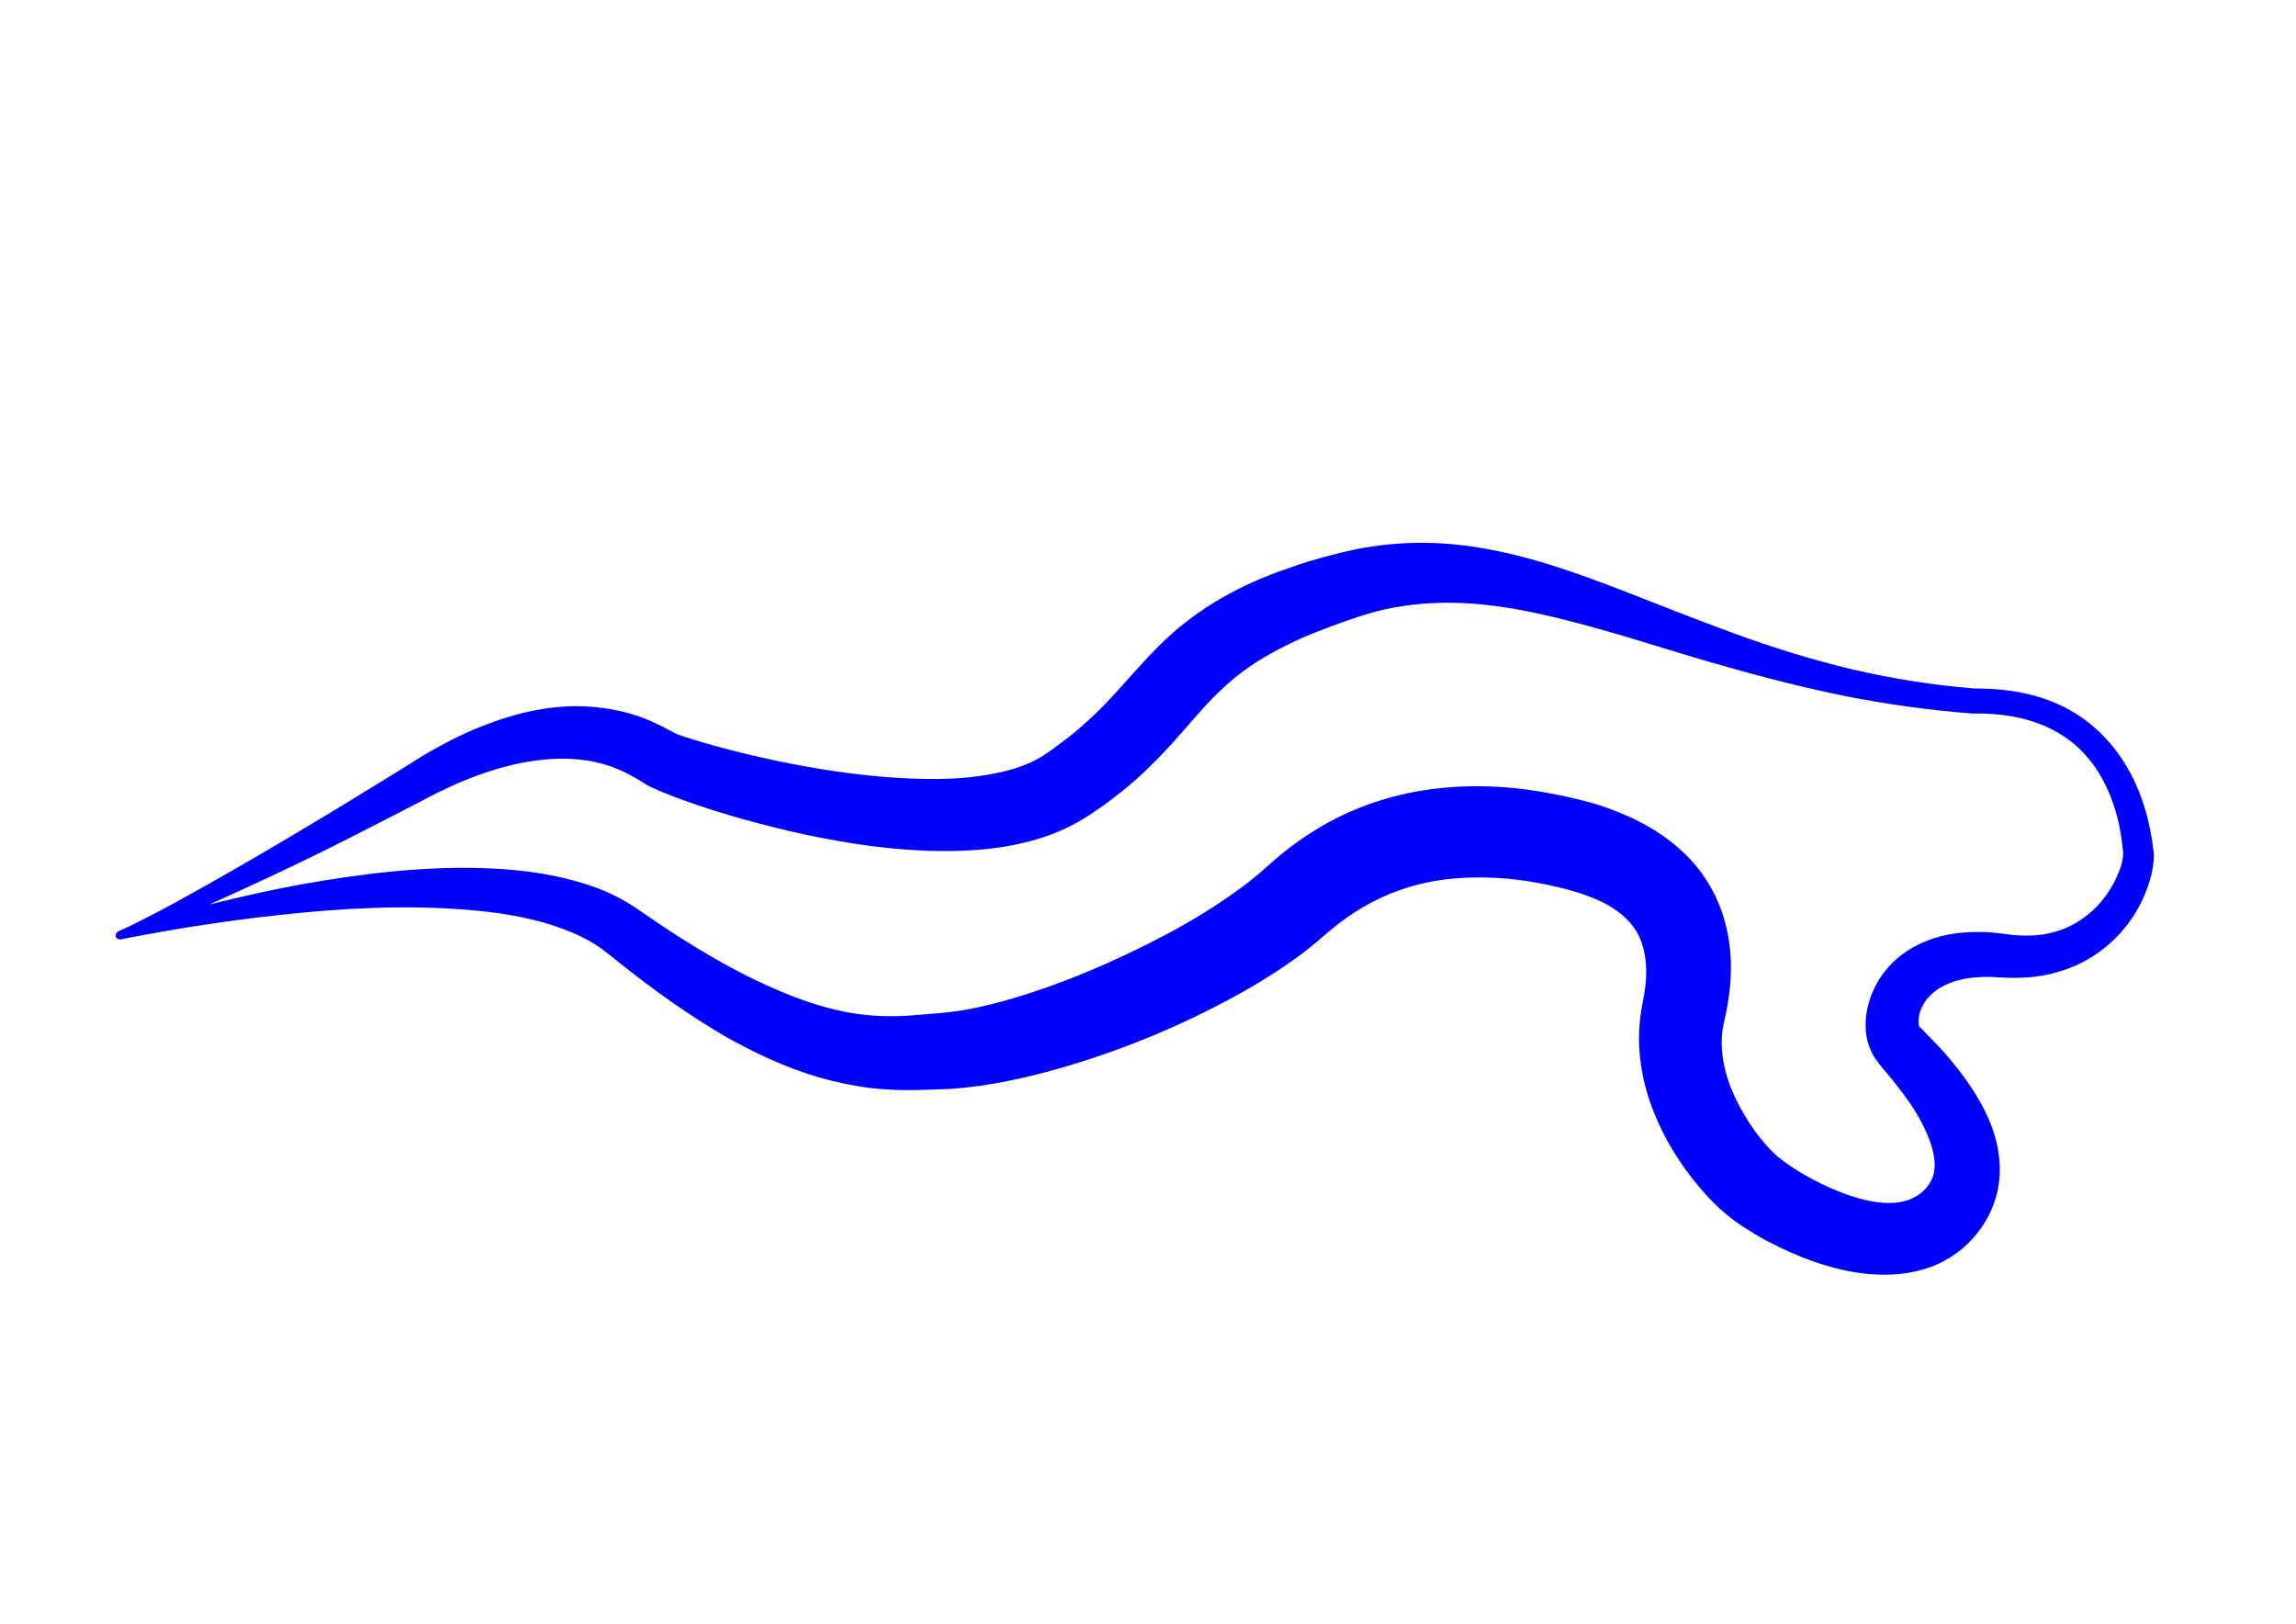 <?xml version="1.0" encoding="utf-8"?>
<!-- Generator: Adobe Illustrator 21.1.0, SVG Export Plug-In . SVG Version: 6.00 Build 0)  -->
<svg version="1.1" id="Calque_1" xmlns="http://www.w3.org/2000/svg" xmlns:xlink="http://www.w3.org/1999/xlink" x="0px" y="0px"
	 viewBox="0 0 841.9 595.3" style="enable-background:new 0 0 841.9 595.3;" xml:space="preserve">
<style type="text/css">
	.st0{fill:#0000FF;}
</style>
<path class="st0" d="M718.9,458.3c3.3-2.7,6-5.7,8.3-9.2s4.1-7.6,5.1-11.8c1-4.2,1.2-8.5,0.8-12.5c-0.8-8-3.6-14.7-6.9-20.6
	c-3.3-5.9-7.1-11-11.1-15.8c-2-2.4-4.1-4.7-6.2-6.8l-3.1-3.2l-1.4-1.5l-0.5-0.5c0.1,0.1,0.1,0.2,0.1,0.3c0.1,0.2-0.1,0-0.3-0.4
	c-0.1-0.5-0.2-1.1-0.2-1.8c0-1.5,0.3-3.1,1-4.7c1.3-3.2,3.9-6,7.5-8s8.1-3.2,13-3.5c2.4-0.2,4.9-0.2,7.5,0l4.6,0.2
	c1.6,0,3.2,0,4.9-0.1c3.3-0.1,6.5-0.6,9.8-1.3c3.2-0.8,6.4-1.8,9.5-3.2c6.1-2.7,11.6-6.8,16.1-11.7c4.4-4.9,7.8-10.5,10-16.7
	c1.1-3.1,2-6.2,2.3-9.9c0.1-0.9,0.1-1.9,0-3.2c0-0.3,0-0.5-0.1-0.7l-0.1-0.5l-0.1-1.1c-0.2-1.5-0.4-3-0.7-4.5
	c-1.1-6-2.8-11.9-5.3-17.6c-4.9-11.3-13.4-21.6-24.5-27.7c-5.5-3.1-11.4-5.1-17.4-6.3c-5.9-1.2-11.9-1.6-17.7-1.6
	c-15-1.2-30-3.6-44.6-7c-14.7-3.5-29.2-8-43.4-13.2c-14.3-5.2-28.4-10.9-42.9-16.5c-14.5-5.5-29.4-10.9-45.4-14
	c-8-1.6-16.3-2.6-24.7-2.7c-8.4-0.1-16.9,0.7-25.3,2.3l-6.2,1.4l-5.8,1.5c-3.9,1.1-7.8,2.2-11.6,3.6c-7.7,2.6-15.5,5.7-23,9.8
	c-7.5,4-14.9,9.1-21.4,14.9c-6.5,5.8-11.9,12.1-16.9,17.6c-5,5.6-9.7,10.7-14.9,15.2c-2.5,2.3-5.2,4.5-8,6.6c-1.4,1-2.8,2.1-4.2,3.1
	l-2.2,1.5c-0.7,0.5-1.1,0.7-1.7,1.1c-4.7,2.8-10.6,4.8-17.1,6c-6.5,1.3-13.4,1.9-20.4,2c-14.1,0.1-28.8-1.3-43.4-3.7
	c-14.6-2.4-29.2-5.7-43.3-9.8c-1.7-0.5-3.5-1.1-5.2-1.6c-1.6-0.5-3.4-1.1-4.5-1.6l-0.3-0.1l0,0l0,0l-0.1-0.1L246,268l-2.8-1.5
	c-2-1-4-1.9-6.1-2.8c-8.4-3.4-17.5-4.8-26.3-4.8c-8.8,0.1-17.2,1.7-25.2,4.2c-7.9,2.5-15.5,5.7-22.6,9.5c-1.8,1-3.5,1.9-5.3,2.9
	s-3.5,2.1-5.1,3.1l-9.8,6.1l-19.6,12c-13.1,7.9-26.2,15.7-39.5,23.3c-6.6,3.8-13.3,7.5-20,11.2c-3.4,1.8-6.7,3.6-10.1,5.3l-5.1,2.6
	l-2.6,1.2l-1.3,0.6l-0.6,0.3l-0.3,0.1c-0.1,0-0.7,0.3-1,0.8s-0.3,1-0.3,1.3c0.1,0.3,0.7,0.9,1.4,1c0.8,0.1,1-0.1,1-0.1l0.5-0.1
	l1-0.2l2.1-0.4l4.2-0.8l8.4-1.5c5.6-1,11.3-1.9,16.9-2.7c11.3-1.7,22.6-3,33.9-4.1c22.5-2.1,45.3-2.7,67.1-0.2
	c10.9,1.3,21.6,3.6,30.9,7.6c4.7,2,9,4.4,12.6,7.3l6.8,5.4c2.3,1.8,4.6,3.6,7,5.4c9.4,7.1,19.2,13.8,29.6,19.9
	c10.5,5.9,21.7,11.3,33.9,14.9c6.1,1.8,12.5,3.2,18.9,4s13,1,19.1,0.8c3-0.1,6-0.2,8.7-0.3l2.3-0.1l2.5-0.2c1.6-0.1,3.2-0.3,4.8-0.5
	c6.3-0.7,12.4-1.9,18.4-3.2c11.9-2.7,23.4-6.2,34.7-10.3c11.3-4.1,22.3-8.8,33.1-14.2c10.8-5.4,21.4-11.3,31.7-18.6
	c2.6-1.8,5.1-3.7,7.6-5.8c1.3-1,2.5-2.1,3.8-3.2l3.1-2.6c3.7-3.1,7.6-5.8,11.7-8.2c8.1-4.7,17-7.9,26.5-9.5
	c9.4-1.5,19.3-1.6,29.4-0.4c5,0.6,10,1.5,15.1,2.7c2.6,0.6,4.9,1.2,7.1,1.9c2.3,0.7,4.4,1.5,6.4,2.3c4.1,1.7,7.6,3.8,10.4,6.2
	c2.8,2.4,4.8,5,6.2,8.1s2.2,6.7,2.4,10.8c0.2,4.1-0.3,8.6-1.3,13.3c-1.5,7.5-1.7,15.2-0.6,22.4c1,7.2,3.1,14,5.9,20.3
	c2.7,6.3,6.1,12.1,9.9,17.5c3.9,5.4,8.1,10.5,13.3,15.3c1.3,1.2,2.8,2.4,4.3,3.6c1.5,1.1,2.9,2.1,4.3,3c2.8,1.8,5.6,3.5,8.4,5
	c5.7,3,11.5,5.6,17.8,7.8c6.2,2.1,12.8,3.8,19.9,4.4c7.1,0.6,14.9,0.2,22.7-2.7C711.8,463.1,715.6,460.9,718.9,458.3z M699.2,440.1
	c-3,1-6.9,1.2-11.1,0.6c-4.3-0.6-8.9-1.9-13.4-3.7c-4.6-1.8-9.1-4-13.4-6.5c-2.2-1.3-4.3-2.6-6.2-4c-1-0.7-1.9-1.4-2.7-2
	c-0.7-0.6-1.4-1.2-2.2-2c-3.1-3-6.2-6.9-8.8-10.9s-4.9-8.3-6.6-12.5c-3.4-8.6-4.4-17.2-2.6-24.5c1.5-6.5,2.6-13.4,2.5-20.8
	c-0.1-7.3-1.4-15.1-4.5-22.6s-8-14.3-13.8-19.5c-5.8-5.3-12.2-9.1-18.6-12.1c-3.2-1.4-6.4-2.7-9.6-3.8c-3.2-1.1-6.4-2-9.4-2.7
	c-6.1-1.5-12.3-2.7-18.7-3.6c-12.7-1.7-25.9-1.8-39.1,0.4c-13.1,2.2-26.2,6.8-37.7,13.8c-5.8,3.5-11.2,7.4-16.2,11.8l-3.4,3
	c-0.9,0.8-1.8,1.6-2.8,2.4c-1.9,1.6-3.9,3.2-6,4.7c-8.3,6.1-17.5,11.8-27.1,16.9c-19.1,10.1-39.6,18.9-60.2,24.6
	c-5.1,1.4-10.3,2.6-15.3,3.4l-3.7,0.5l-1.8,0.2l-0.9,0.1l-1.1,0.1l-8.4,0.7c-5.3,0.5-10.3,0.6-15.2,0.3c-4.9-0.3-9.9-1-14.8-2.2
	c-9.9-2.3-19.8-6.3-29.6-11c-9.8-4.7-19.3-10.3-28.7-16.3c-4.7-3-9.2-6.1-14-9.4c-5.6-3.9-11.6-6.8-17.6-8.8
	c-12.1-4.1-24.2-5.7-36.1-6.3c-23.8-1.1-47.1,1.8-69.8,5.8c-11.4,2.1-22.6,4.6-33.8,7.4c3.6-1.6,7.1-3.2,10.6-4.8
	c14-6.4,27.9-13,41.6-20l20.5-10.5l10.2-5.3c1.7-0.9,3.4-1.6,5-2.4s3.3-1.5,5-2.2c13.4-5.6,27.6-9,40.7-8.1c6.6,0.4,12.8,2,18.4,4.7
	c1.4,0.7,2.8,1.4,4.2,2.2l2.2,1.3l1.2,0.8l0.5,0.3l0.7,0.4l1,0.5c2.3,1.1,4.2,1.9,6.1,2.6c1.9,0.8,3.8,1.5,5.7,2.2
	c7.5,2.7,15.1,5.1,22.7,7.2s15.3,4,23.1,5.7c15.6,3.2,31.4,5.6,48,5.8c8.3,0.1,16.7-0.3,25.3-1.8c8.6-1.5,17.5-4.1,26.1-9
	c1-0.6,2.2-1.3,3.1-1.9l2.6-1.7c1.7-1.1,3.4-2.4,5.1-3.6c3.3-2.5,6.7-5.1,9.8-7.9c6.3-5.6,12.1-11.7,17.2-17.6
	c5.2-5.9,9.7-11.3,14.6-15.8c4.8-4.5,10-8.5,15.9-11.9c5.8-3.4,12.2-6.5,18.8-9.1c3.3-1.3,6.7-2.6,10.2-3.8l5.2-1.8l4.9-1.5
	c13.2-3.6,27.1-4.4,41.4-2.9c14.3,1.5,28.8,5.2,43.4,9.3c14.6,4.1,29.2,9,44.1,13.1c14.9,4.3,29.9,8.1,45.2,11.2
	c15.3,3,30.7,5.1,46.2,6.3h0.2h0.2c10.8-0.2,21.7,1.7,30.7,6.9c4.5,2.6,8.5,5.9,11.7,10c1.7,2,3.1,4.1,4.4,6.4
	c1.3,2.3,2.4,4.6,3.4,7.1c1.9,4.9,3.3,10.1,4,15.4c0.2,1.3,0.3,2.7,0.5,4l0.1,1v0.5c0,0.2,0,0.4,0,0.4c0,0.2,0,0.6-0.1,1.1
	c-0.2,2-1,4.4-2,6.6c-2,4.5-4.8,8.7-8.3,12.1s-7.6,6-12,7.7c-2.2,0.8-4.6,1.4-6.9,1.8c-2.4,0.3-4.8,0.5-7.3,0.4
	c-1.2,0-2.5-0.1-3.7-0.2l-3.9-0.5c-3.1-0.4-6.4-0.7-9.6-0.6c-6.6,0-13.5,1-20.2,4.1c-6.7,3-13,8.3-16.7,15.5
	c-1.9,3.5-3.1,7.5-3.6,11.7c-0.3,4.3-0.2,8.9,2.9,14.3c0.4,0.7,0.9,1.4,1.4,2l0.9,1.2l1.4,1.7l2.7,3.2c1.7,2.1,3.3,4.2,4.9,6.3
	c3.1,4.2,5.8,8.6,7.7,12.9c2,4.3,3.2,8.5,3.3,12s-0.8,5.9-2.6,8.3c-0.9,1.2-2.2,2.4-3.4,3.2C702,439,700.7,439.6,699.2,440.1z"/>
</svg>
